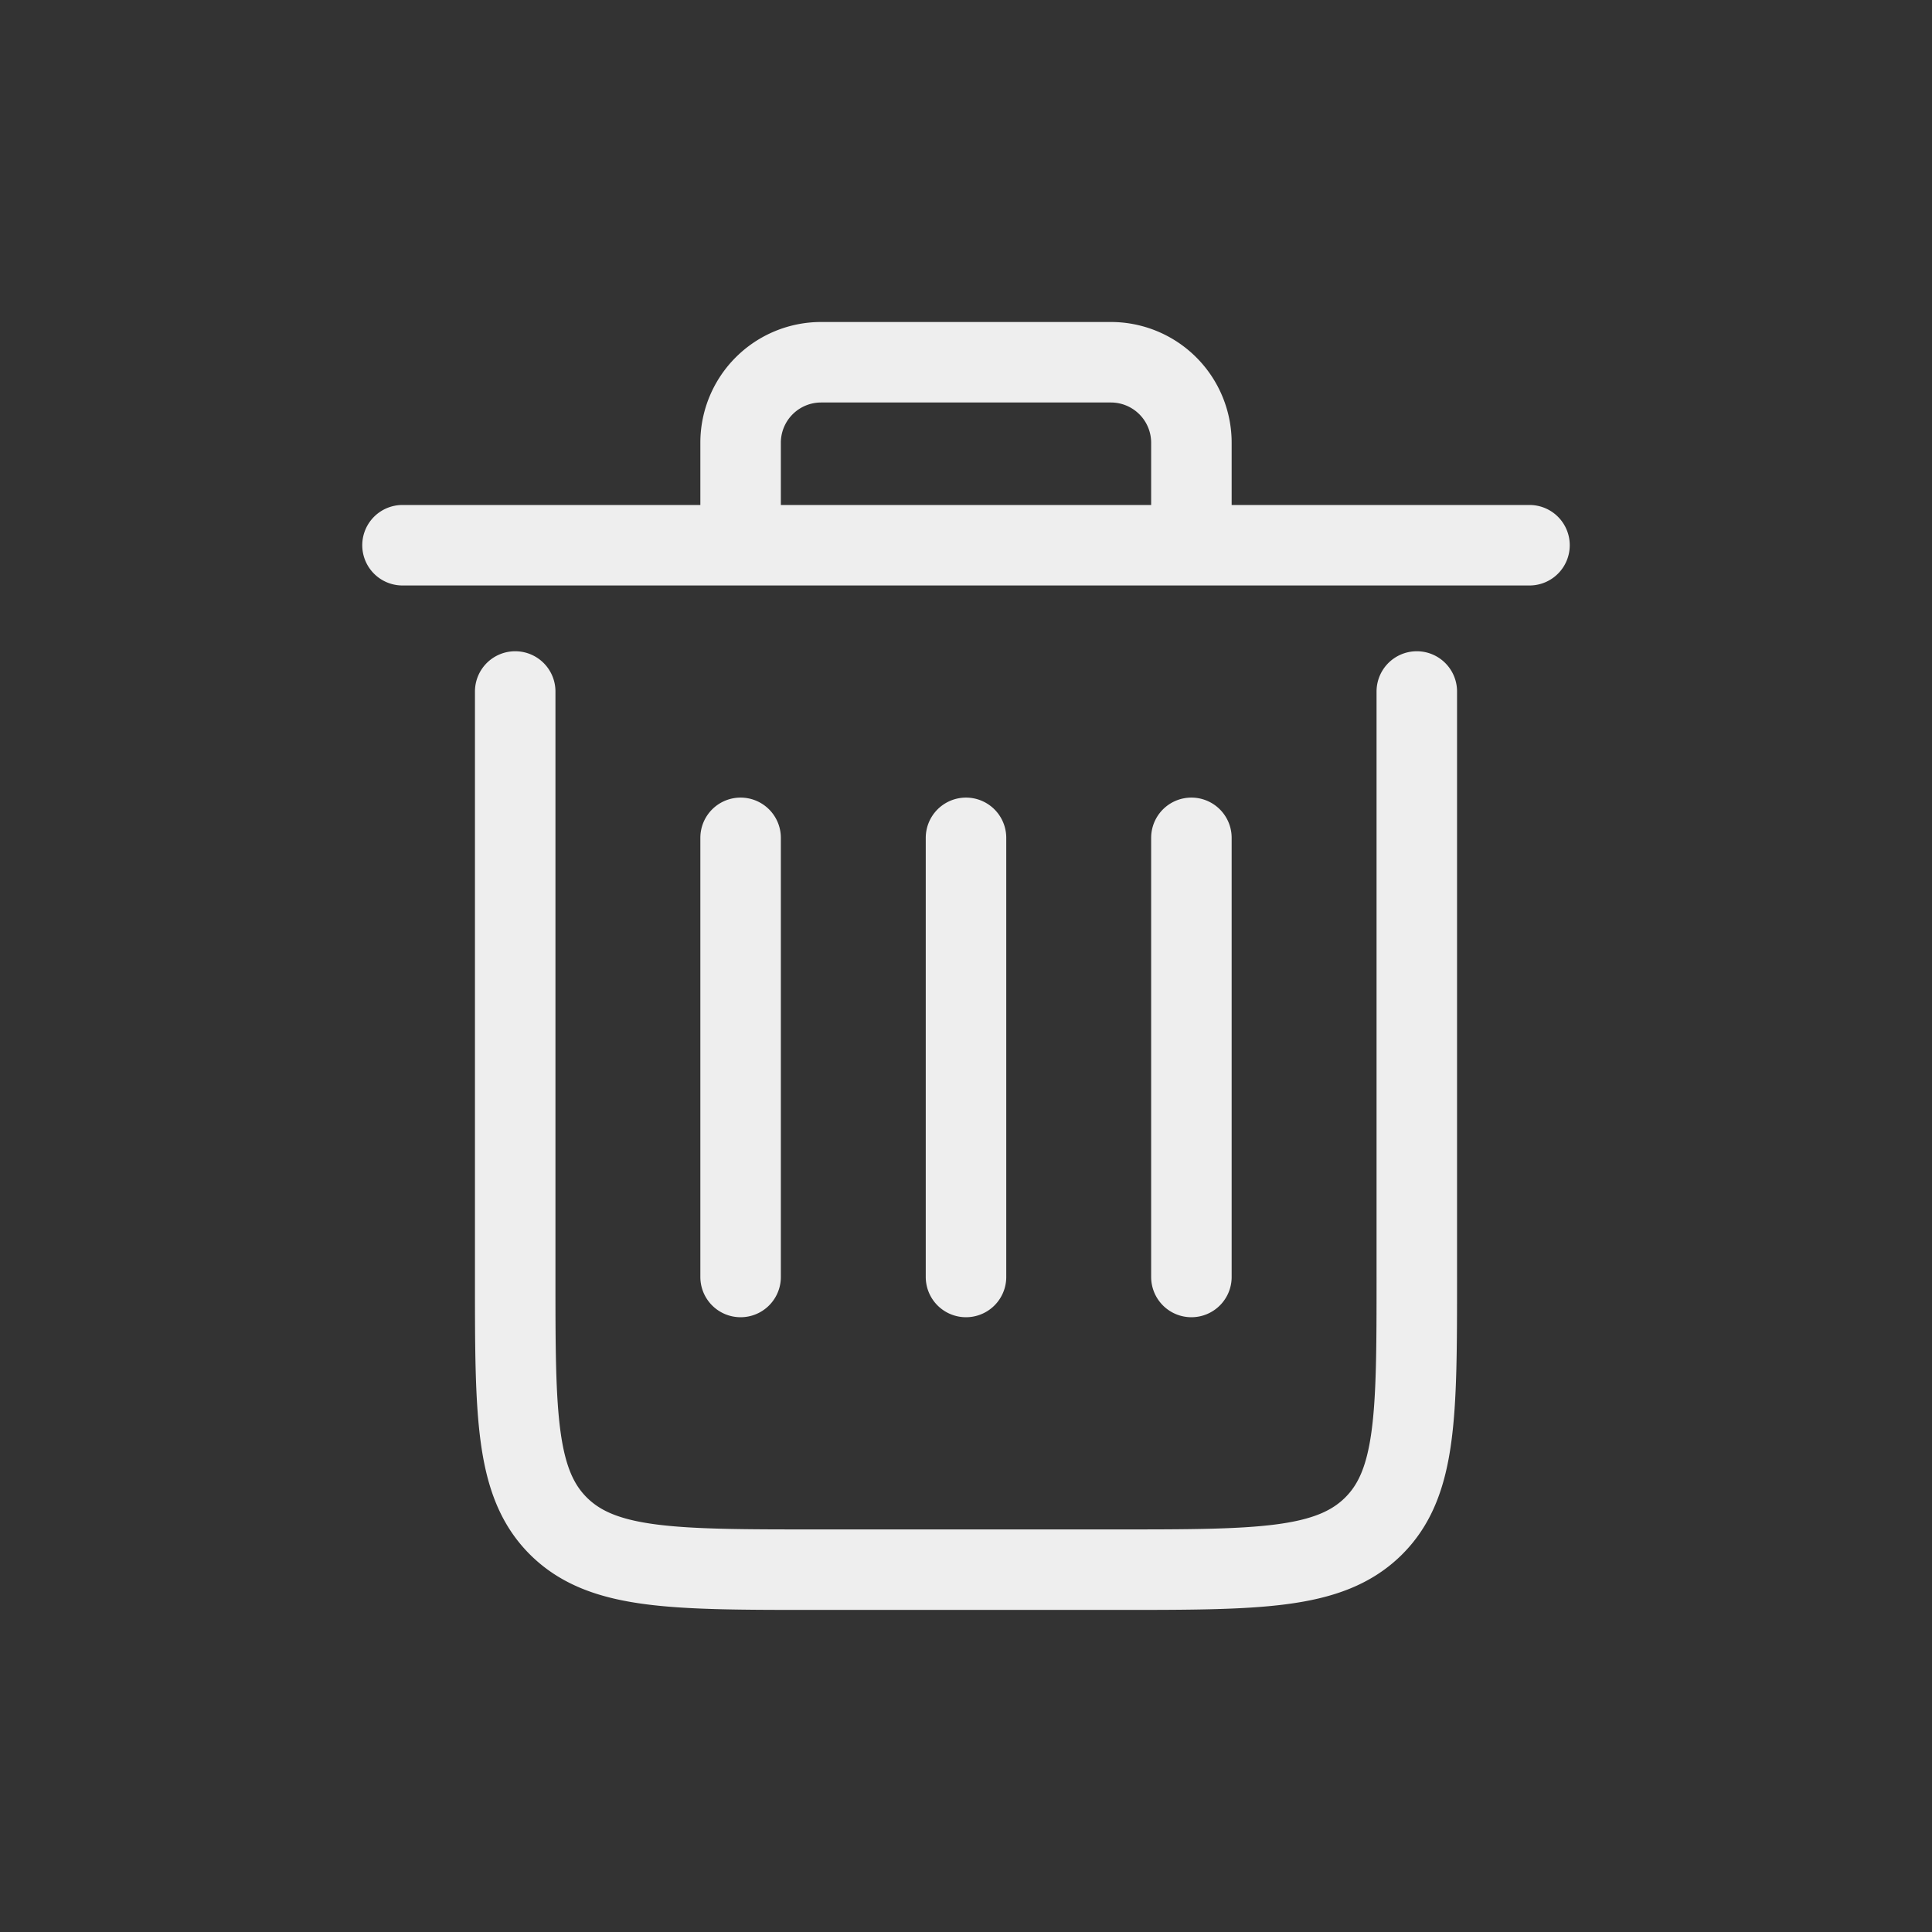 <svg viewBox="0 0 24 24" fill="none" xmlns="http://www.w3.org/2000/svg" stroke="#eee"><rect x="0" y="0" width="24" height="24" fill="#333333" stroke="none"/><path d="M5 6.773h4.2m9.8 0h-4.2m-5.6 0V5.5a1 1 0 011-1h3.6a1 1 0 011 1v1.273m-5.6 0h5.6M6.4 8.59v7.273c0 1.714 0 2.57.547 3.104.546.532 1.426.532 3.186.532h3.734c1.76 0 2.64 0 3.186-.532.547-.533.547-1.39.547-3.104V8.59m-8.4 1.818v5.455m2.8-5.455v5.455m2.8-5.455v5.455" stroke-linecap="round" stroke-linejoin="round"/></svg>